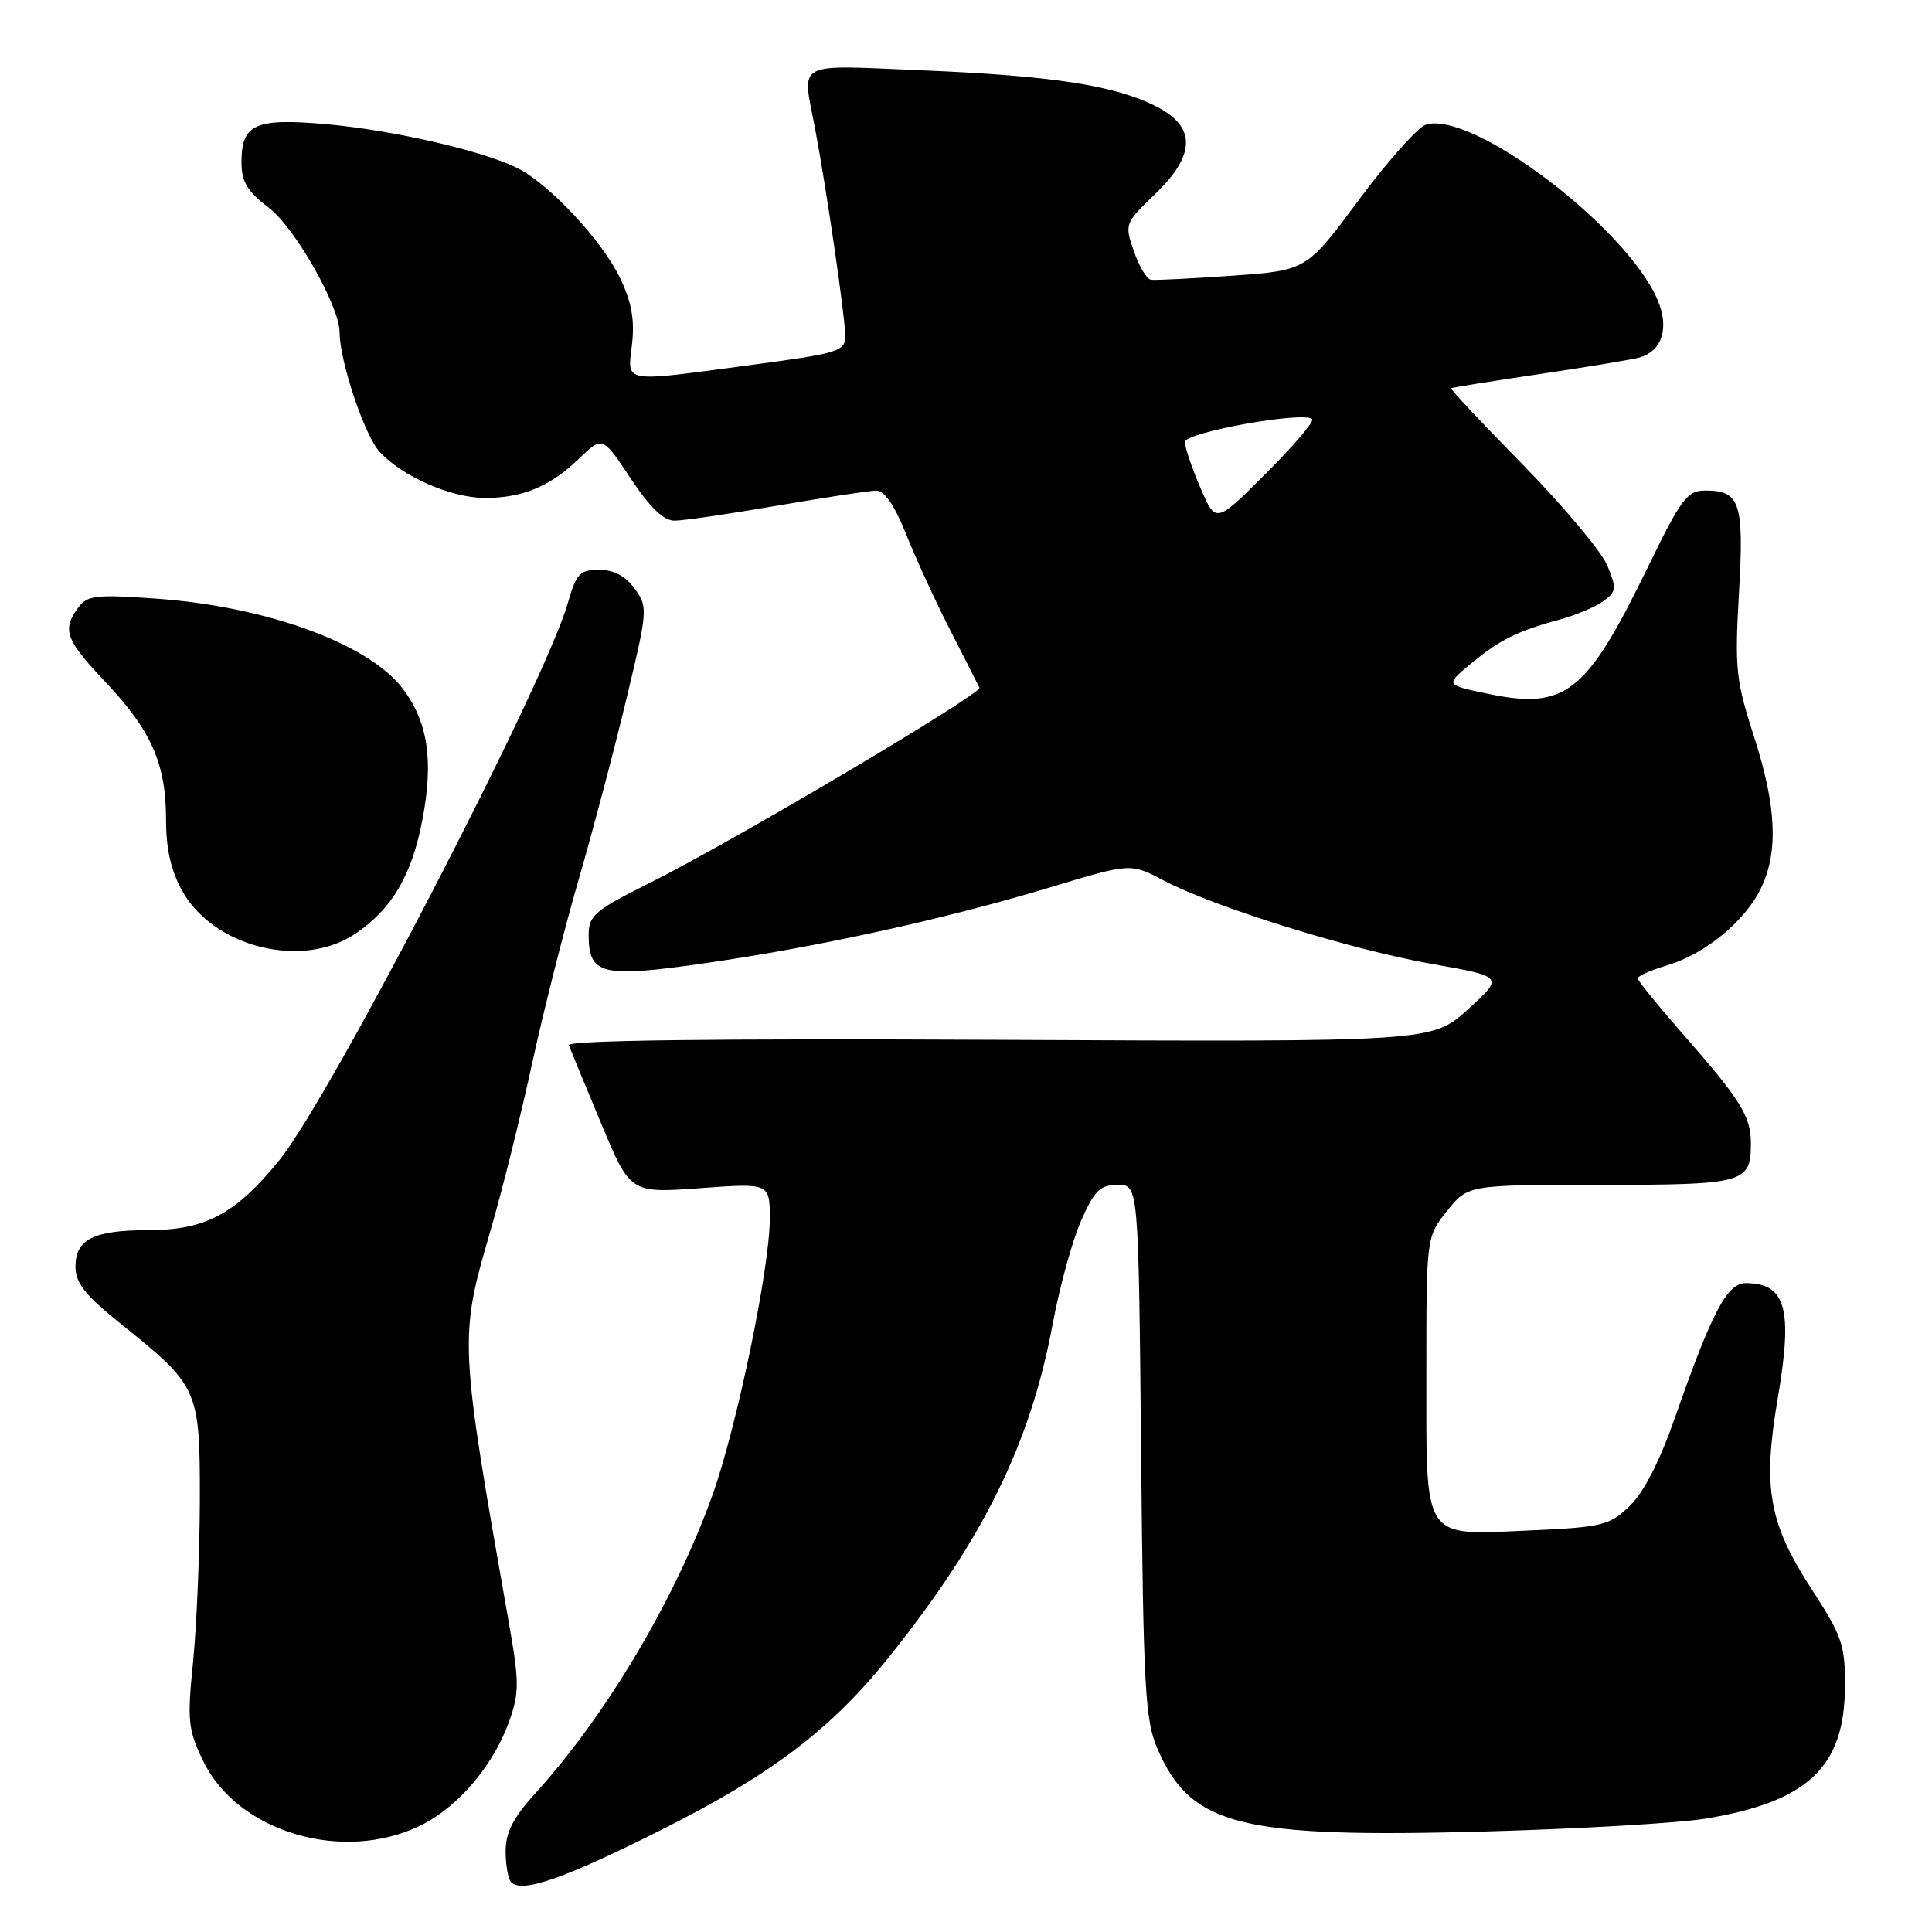 <?xml version="1.0" encoding="UTF-8" standalone="no"?>
<!DOCTYPE svg PUBLIC "-//W3C//DTD SVG 1.1//EN" "http://www.w3.org/Graphics/SVG/1.1/DTD/svg11.dtd" >
<svg xmlns="http://www.w3.org/2000/svg" xmlns:xlink="http://www.w3.org/1999/xlink" version="1.1" viewBox="0 0 256 256">
 <g >
 <path fill="currentColor"
d=" M 87.50 242.53 C 102.15 235.19 110.10 229.17 117.73 219.65 C 130.29 203.98 136.54 191.29 139.48 175.46 C 140.40 170.53 142.09 164.36 143.25 161.75 C 145.02 157.74 145.77 157.00 148.10 157.00 C 150.86 157.00 150.86 157.00 151.20 192.25 C 151.50 223.83 151.73 227.94 153.38 231.75 C 157.80 241.95 164.30 243.58 196.95 242.68 C 209.35 242.33 222.43 241.57 226.00 240.98 C 239.57 238.74 244.42 234.14 244.47 223.46 C 244.50 217.99 244.08 216.78 240.12 210.68 C 234.37 201.85 233.53 197.20 235.56 185.29 C 237.58 173.43 236.65 170.05 231.36 170.02 C 228.86 170.00 226.85 173.80 221.99 187.71 C 219.93 193.61 217.81 197.77 215.93 199.56 C 213.25 202.13 212.34 202.36 202.72 202.79 C 188.34 203.42 189.00 204.42 189.00 181.88 C 189.00 163.89 189.00 163.89 191.75 160.45 C 194.50 157.00 194.50 157.00 212.05 157.00 C 231.15 157.00 232.00 156.77 232.00 151.52 C 232.00 147.90 230.68 145.78 222.84 136.84 C 219.63 133.17 217.00 129.92 217.00 129.63 C 217.00 129.33 218.77 128.55 220.94 127.90 C 226.00 126.38 231.29 122.01 233.37 117.63 C 235.67 112.78 235.38 106.75 232.38 97.50 C 230.02 90.18 229.85 88.57 230.42 78.63 C 231.11 66.66 230.58 65.00 226.02 65.00 C 223.55 65.00 222.82 65.97 218.30 75.25 C 210.19 91.91 207.46 94.07 197.15 91.93 C 191.53 90.76 191.53 90.76 194.79 88.03 C 198.63 84.83 201.06 83.61 206.52 82.14 C 208.73 81.54 211.40 80.43 212.45 79.66 C 214.19 78.39 214.23 77.97 212.97 74.92 C 212.20 73.08 207.18 67.09 201.81 61.60 C 196.43 56.12 192.14 51.55 192.27 51.45 C 192.39 51.35 197.68 50.50 204.00 49.57 C 210.32 48.63 216.29 47.64 217.25 47.37 C 220.25 46.51 221.21 43.44 219.65 39.77 C 215.55 30.11 195.03 14.59 188.93 16.52 C 187.87 16.86 183.88 21.34 180.06 26.48 C 173.13 35.83 173.13 35.83 163.31 36.53 C 157.92 36.91 153.05 37.15 152.50 37.07 C 151.95 36.99 150.93 35.28 150.24 33.28 C 149.00 29.70 149.05 29.57 152.99 25.78 C 158.46 20.53 158.53 16.82 153.22 14.11 C 147.74 11.32 139.52 10.04 122.25 9.32 C 105.07 8.61 106.28 7.96 107.99 16.97 C 109.51 24.98 112.00 42.08 112.00 44.52 C 112.00 46.55 111.15 46.81 99.61 48.35 C 82.14 50.68 83.15 50.85 83.75 45.57 C 84.11 42.33 83.68 39.97 82.13 36.78 C 79.76 31.88 72.93 24.54 68.69 22.34 C 64.25 20.04 52.07 17.23 43.17 16.45 C 33.77 15.63 32.00 16.44 32.00 21.50 C 32.00 24.07 32.76 25.35 35.60 27.51 C 39.07 30.15 45.00 40.58 45.00 44.04 C 45.00 47.84 48.30 57.70 50.30 59.87 C 53.29 63.12 59.72 65.95 64.18 65.98 C 69.17 66.01 72.88 64.47 76.66 60.83 C 79.83 57.77 79.83 57.77 83.56 63.39 C 86.13 67.26 87.94 69.00 89.39 68.99 C 90.55 68.99 96.67 68.09 103.00 67.00 C 109.33 65.91 115.24 65.01 116.13 65.01 C 117.19 65.00 118.57 67.02 120.05 70.75 C 121.31 73.91 123.94 79.65 125.91 83.50 C 127.88 87.35 129.62 90.78 129.78 91.12 C 130.16 91.91 97.12 111.49 86.25 116.91 C 78.79 120.63 78.00 121.30 78.00 123.89 C 78.00 129.17 79.75 129.60 93.34 127.64 C 108.50 125.46 125.29 121.77 139.15 117.58 C 149.80 114.36 149.80 114.36 154.15 116.65 C 160.88 120.19 178.85 125.79 189.59 127.70 C 199.29 129.41 199.29 129.41 194.51 133.74 C 189.74 138.06 189.74 138.06 132.36 137.78 C 94.40 137.60 75.11 137.84 75.37 138.50 C 75.58 139.05 77.50 143.69 79.63 148.80 C 83.50 158.11 83.50 158.11 92.75 157.44 C 102.00 156.76 102.00 156.76 102.00 161.51 C 102.00 168.02 97.60 189.22 94.39 198.15 C 89.41 212.00 80.29 227.34 70.84 237.73 C 67.99 240.87 67.00 242.82 67.00 245.31 C 67.00 247.16 67.33 249.00 67.74 249.41 C 69.20 250.86 74.68 248.96 87.50 242.53 Z  M 55.66 241.92 C 60.67 239.50 65.41 233.92 67.50 228.00 C 68.81 224.29 68.80 222.82 67.45 215.16 C 60.86 177.86 60.84 177.34 64.89 163.42 C 66.49 157.97 69.00 147.89 70.48 141.03 C 71.97 134.18 74.73 123.24 76.62 116.74 C 78.51 110.24 81.37 99.42 82.98 92.71 C 85.84 80.80 85.87 80.44 84.10 78.00 C 82.89 76.33 81.33 75.50 79.39 75.50 C 76.82 75.50 76.36 76.00 75.21 80.00 C 72.16 90.60 43.79 145.38 37.00 153.75 C 31.25 160.84 27.22 163.00 19.70 163.00 C 12.42 163.00 10.00 164.21 10.00 167.83 C 10.00 170.02 11.29 171.64 16.17 175.55 C 26.32 183.69 26.50 184.10 26.48 198.82 C 26.46 205.80 26.06 215.39 25.59 220.14 C 24.79 228.03 24.91 229.18 26.93 233.36 C 31.48 242.75 45.38 246.90 55.66 241.92 Z  M 47.08 123.73 C 51.96 120.44 54.59 115.95 55.99 108.53 C 57.47 100.72 56.69 95.63 53.36 91.24 C 48.83 85.28 35.34 80.36 20.67 79.32 C 12.67 78.75 11.56 78.88 10.35 80.53 C 8.20 83.47 8.69 84.79 13.98 90.38 C 20.06 96.81 22.00 101.21 22.00 108.58 C 22.00 112.53 22.66 115.39 24.17 118.10 C 28.37 125.55 40.09 128.44 47.08 123.73 Z  M 159.05 64.61 C 157.92 61.98 157.00 59.27 157.00 58.57 C 157.00 57.29 172.78 54.45 173.87 55.54 C 174.17 55.83 171.41 59.07 167.75 62.73 C 161.09 69.39 161.09 69.39 159.05 64.61 Z "/>
</g>
</svg>